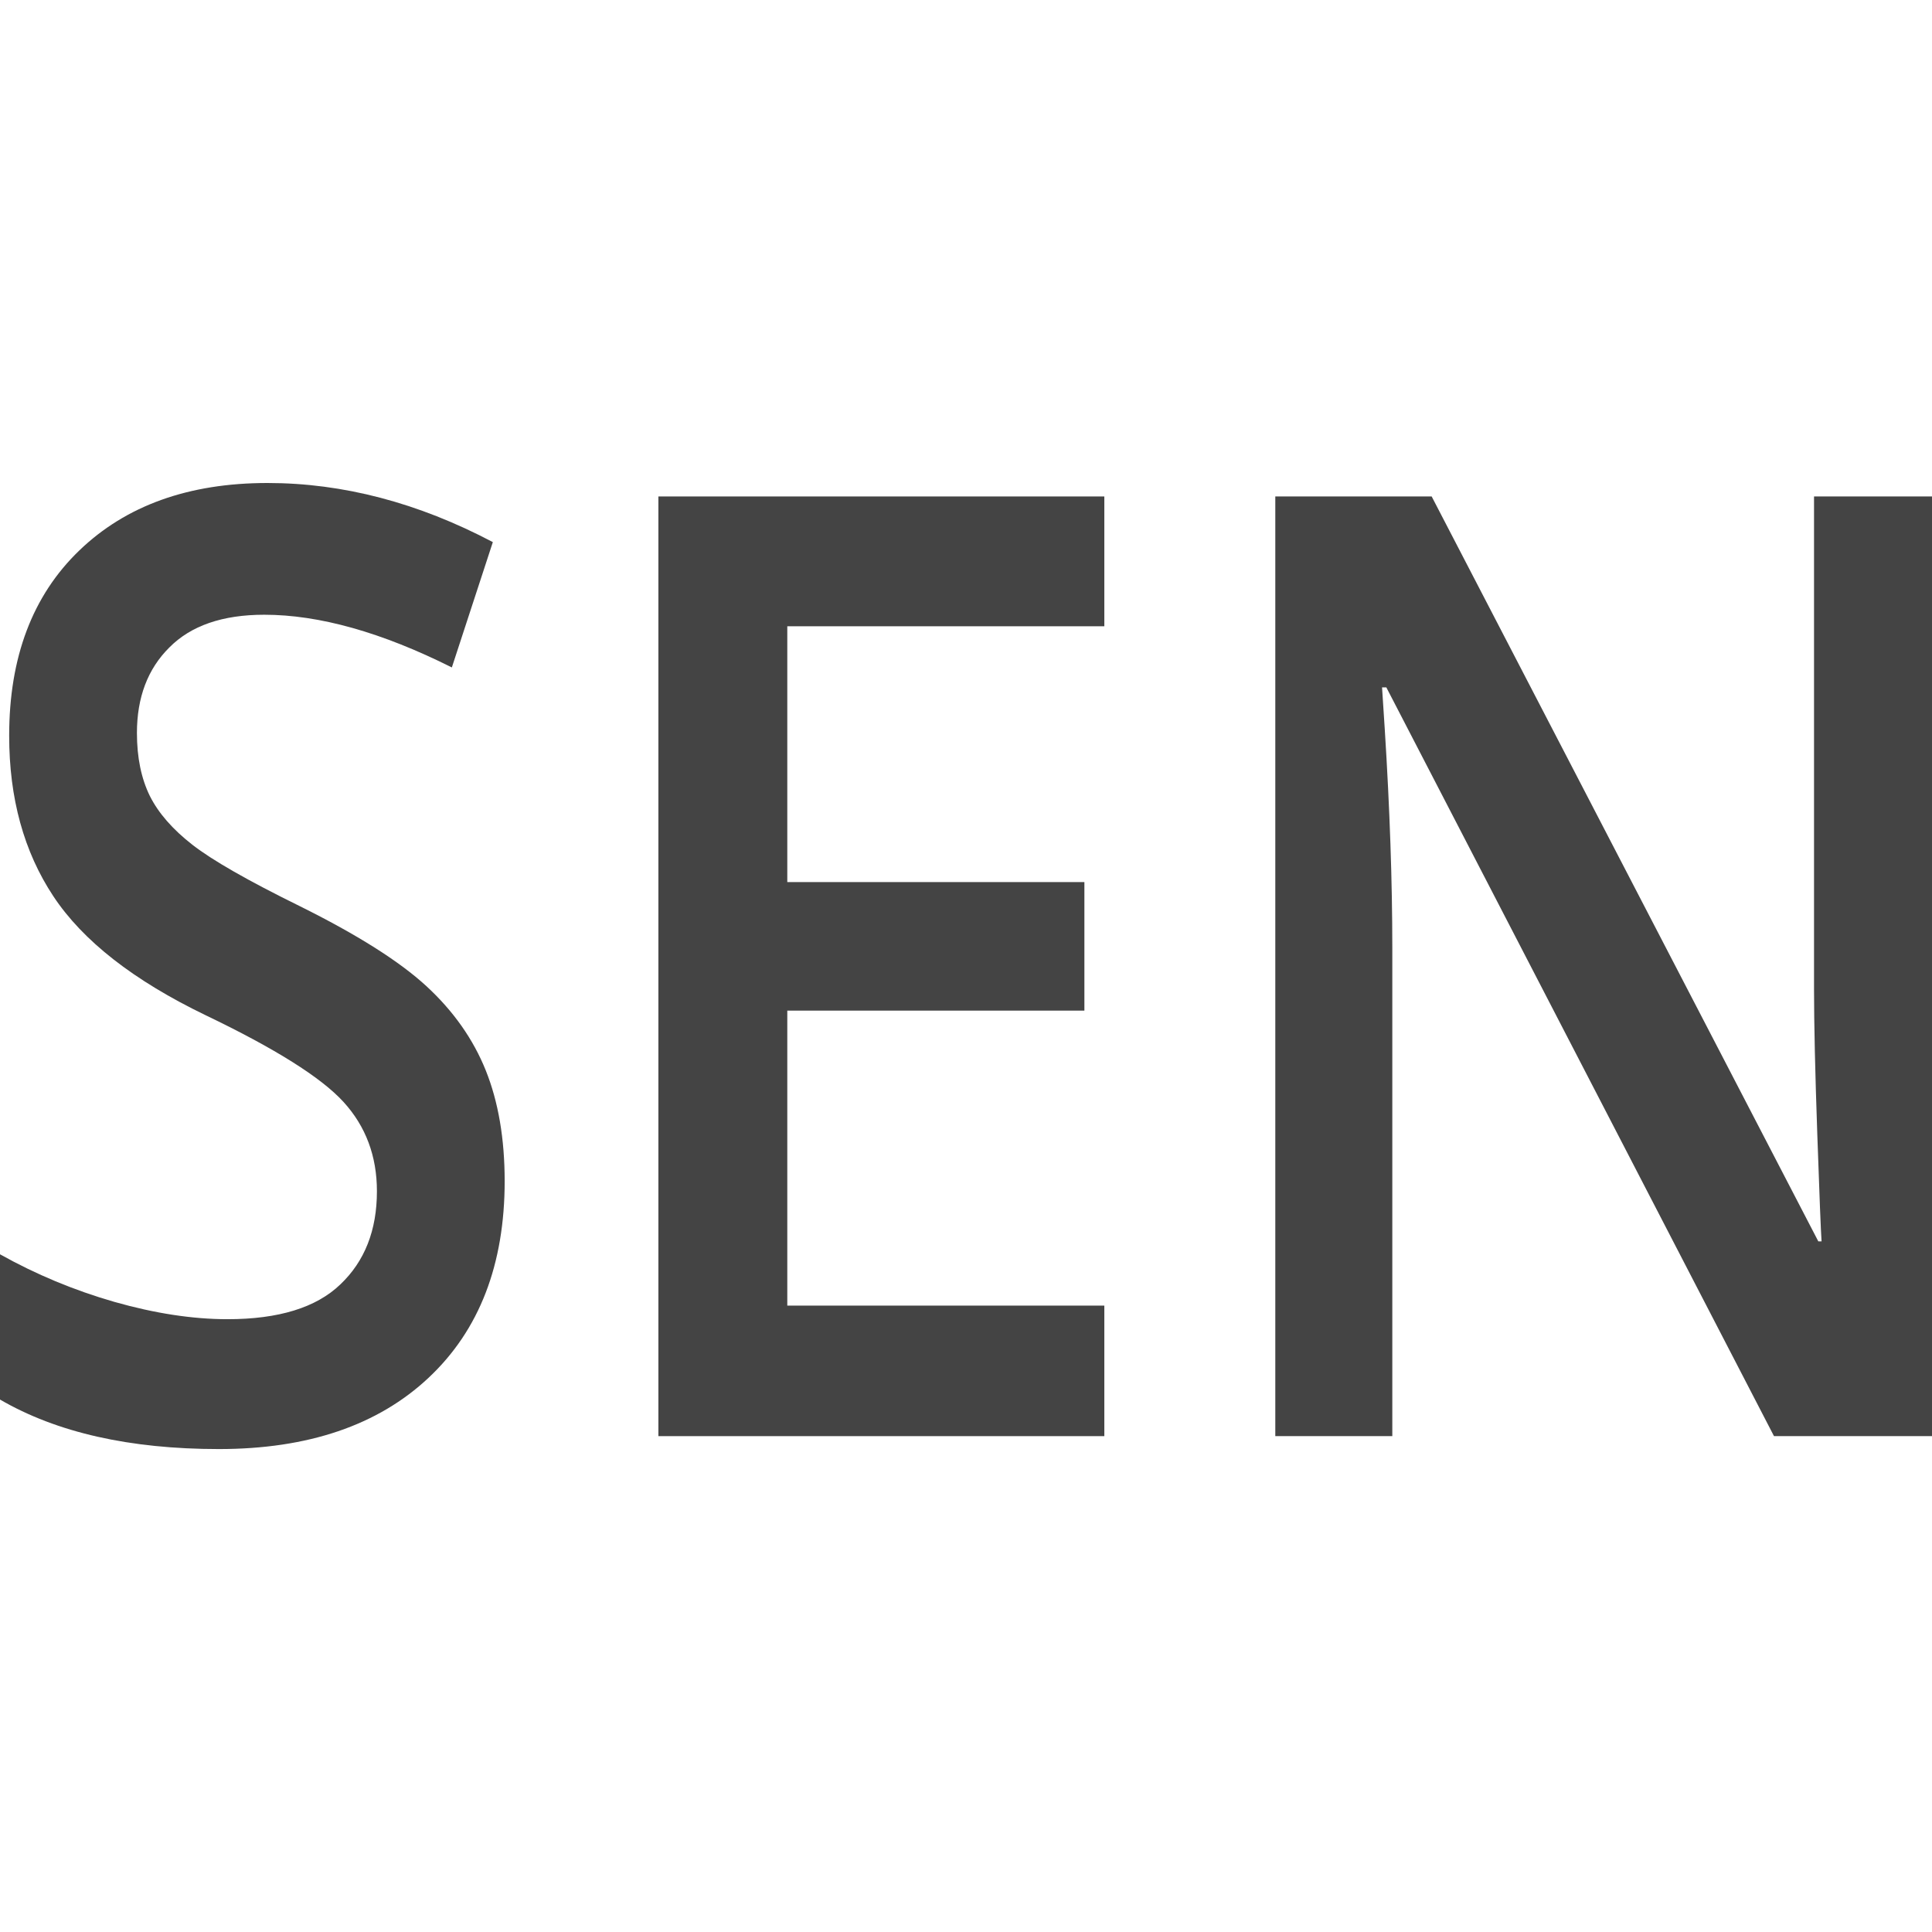 <!-- Generated by IcoMoon.io -->
<svg version="1.1" xmlns="http://www.w3.org/2000/svg" width="32" height="32" viewBox="0 0 32 32">
<title>SEN</title>
<path fill="#444" d="M8.359 19.561q0 2.076-1.259 3.258t-3.474 1.182-3.626-0.82v-2.406q0.893 0.5 1.893 0.788 1.009 0.287 1.876 0.287 1.268 0 1.867-0.575 0.607-0.575 0.607-1.544 0-0.873-0.554-1.48t-2.286-1.437q-1.786-0.862-2.519-1.969t-0.732-2.661q0-1.948 1.161-3.066t3.117-1.118q1.876 0 3.733 0.979l-0.679 2.076q-1.742-0.873-3.108-0.873-1.036 0-1.572 0.543-0.536 0.532-0.536 1.416 0 0.607 0.214 1.043 0.214 0.426 0.706 0.809t1.768 1.011q1.438 0.713 2.108 1.331t0.982 1.395 0.313 1.831z"></path>
<path fill="#444" d="M18.291 23.787h-7.386v-15.564h7.386v2.15h-5.251v4.237h4.921v2.129h-4.921v4.886h5.251v2.161z"></path>
<path fill="#444" d="M32 23.787h-2.617l-6.421-12.402h-0.071l0.045 0.692q0.125 1.98 0.125 3.619v8.091h-1.938v-15.564h2.59l6.404 12.338h0.054q-0.018-0.245-0.071-1.778-0.054-1.544-0.054-2.406v-8.154h1.956v15.564z"></path>
</svg>
